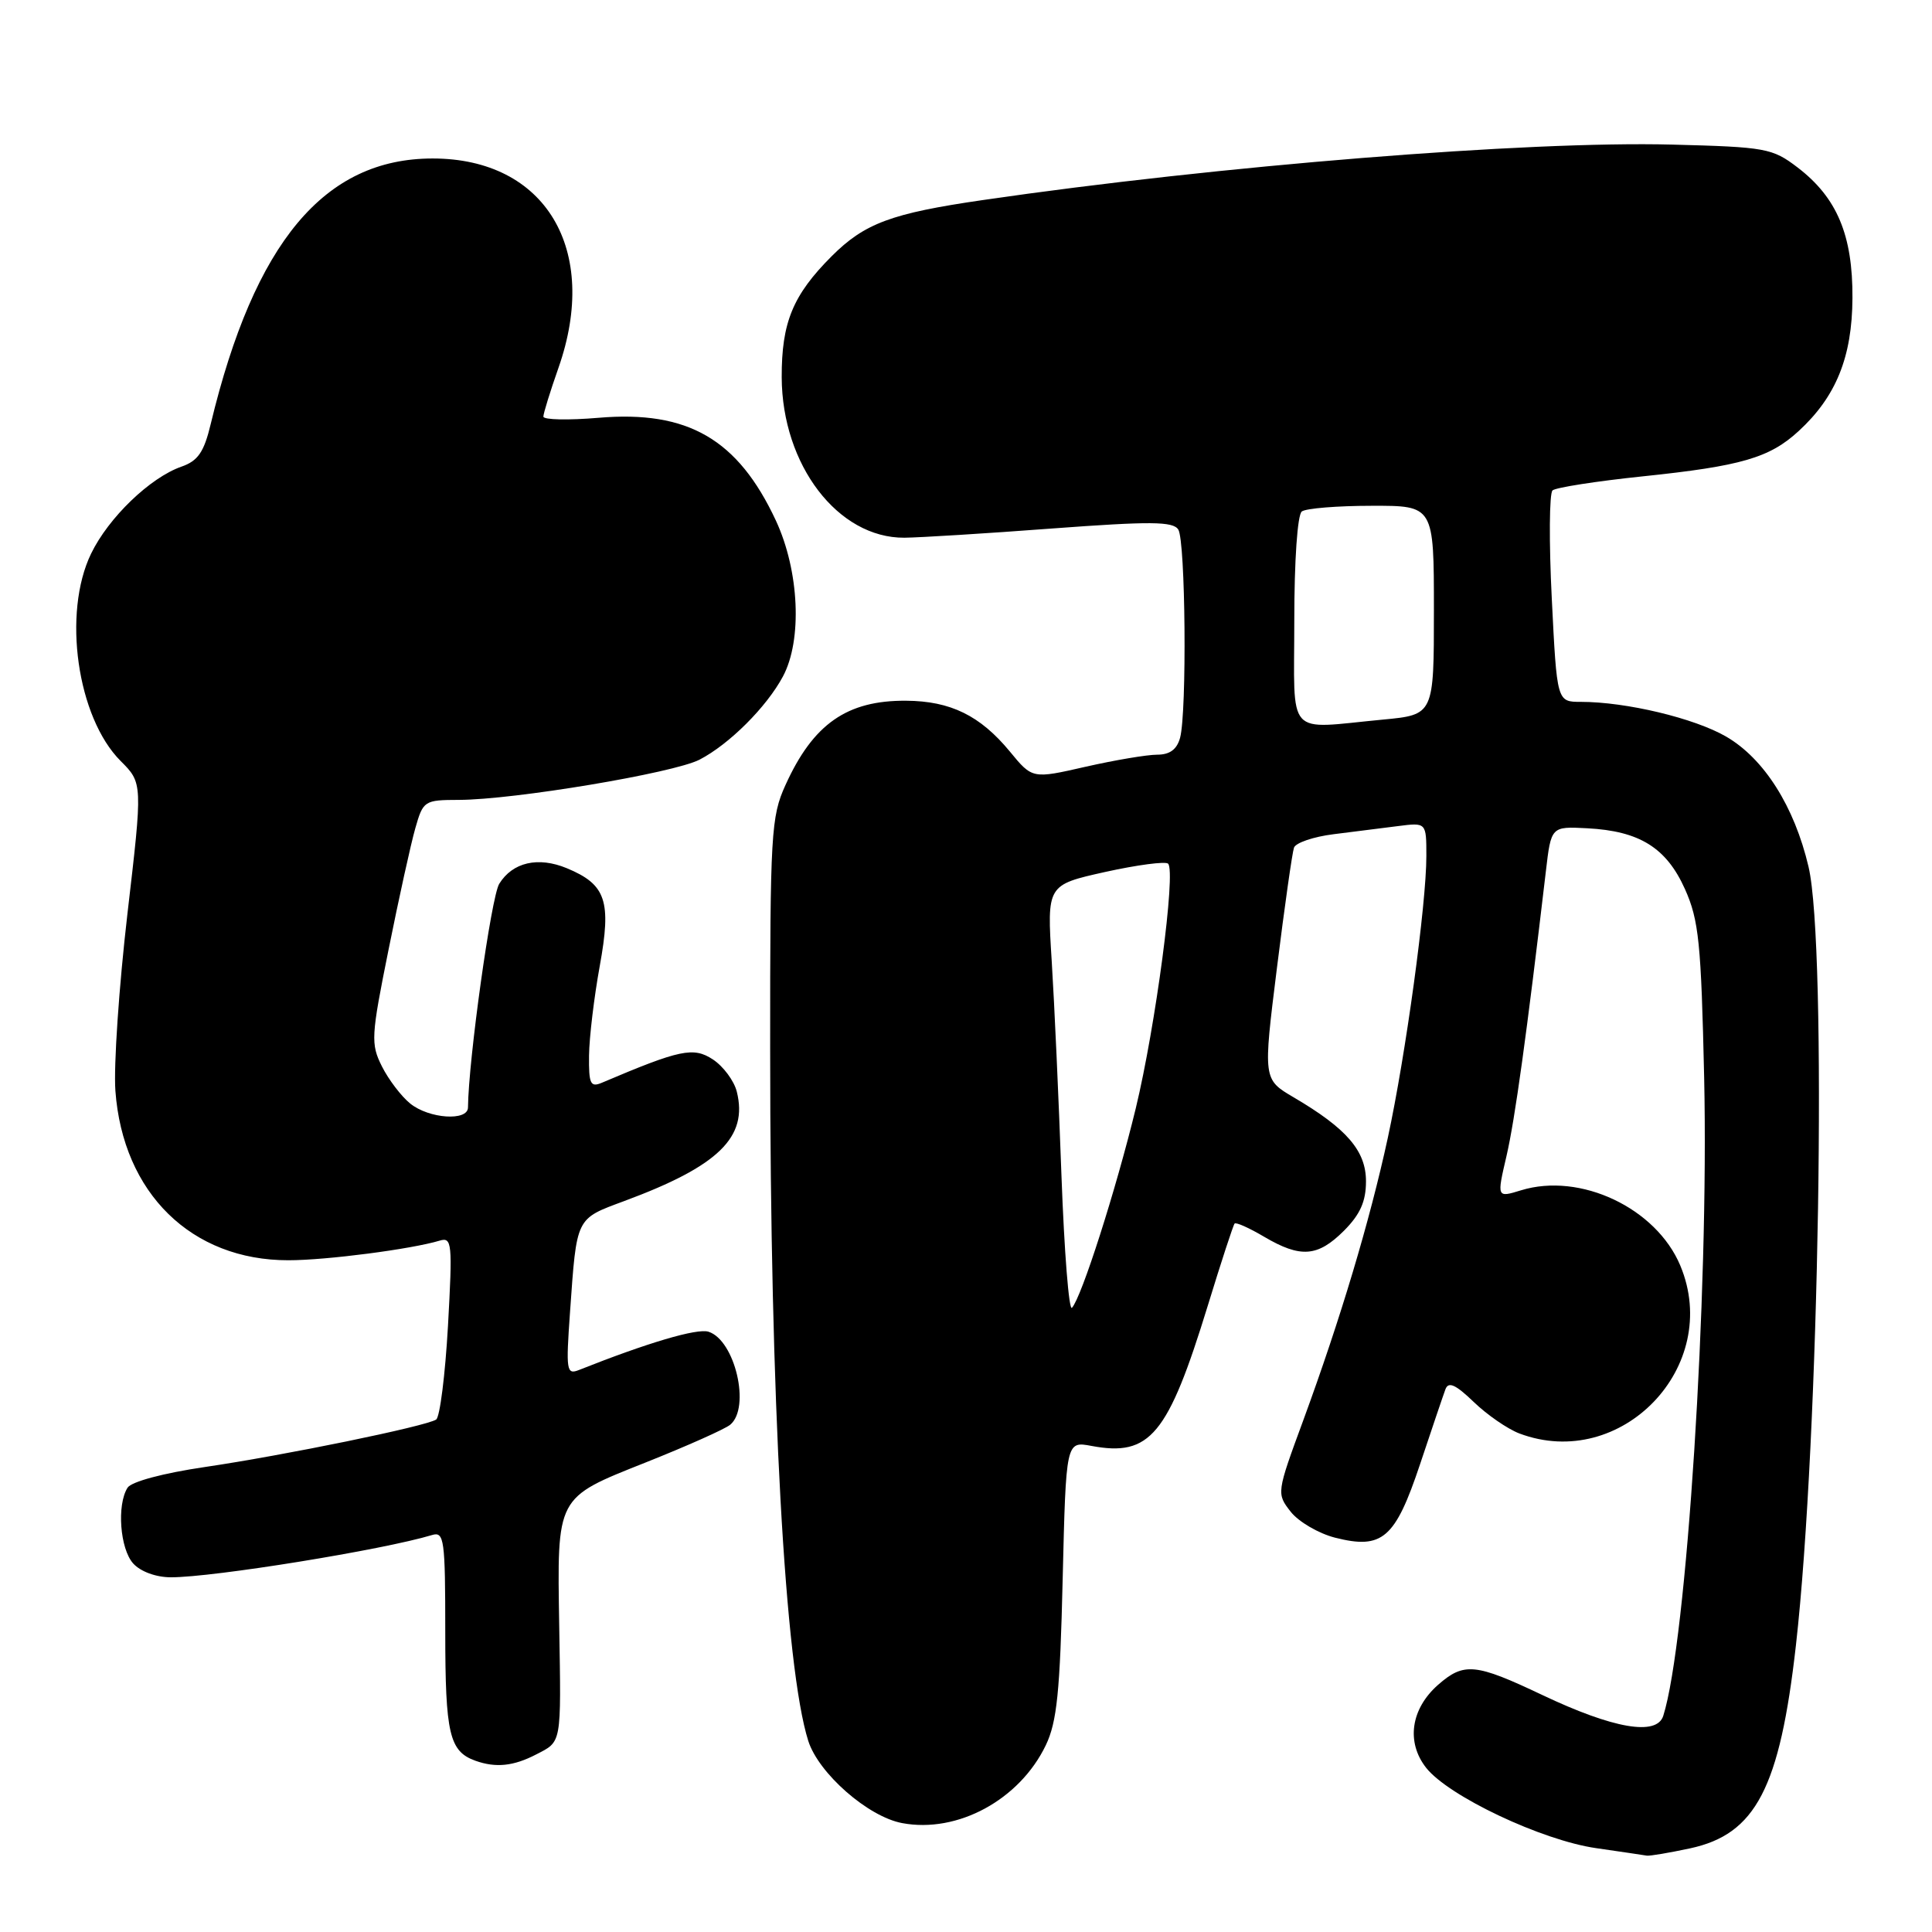 <?xml version="1.0" encoding="UTF-8" standalone="no"?>
<!DOCTYPE svg PUBLIC "-//W3C//DTD SVG 1.1//EN" "http://www.w3.org/Graphics/SVG/1.1/DTD/svg11.dtd" >
<svg xmlns="http://www.w3.org/2000/svg" xmlns:xlink="http://www.w3.org/1999/xlink" version="1.1" viewBox="0 0 256 256">
 <g >
 <path fill="currentColor"
d=" M 223.93 244.92 C 232.64 243.05 235.83 236.95 237.97 218.00 C 241.07 190.63 242.12 125.40 239.64 114.85 C 237.76 106.85 233.75 100.52 228.72 97.60 C 224.51 95.16 215.47 93.00 209.47 93.00 C 206.30 93.00 206.30 93.00 205.62 79.33 C 205.24 71.82 205.29 65.36 205.72 64.98 C 206.15 64.60 211.52 63.76 217.66 63.12 C 230.72 61.76 234.48 60.67 238.34 57.11 C 243.29 52.56 245.42 47.30 245.46 39.50 C 245.51 31.16 243.41 26.18 238.19 22.19 C 234.85 19.64 233.99 19.48 221.58 19.16 C 202.42 18.66 161.59 21.94 130.22 26.51 C 118.11 28.27 114.57 29.58 110.19 33.96 C 105.05 39.11 103.56 42.73 103.58 50.00 C 103.63 61.62 111.04 71.31 119.84 71.25 C 121.85 71.23 130.65 70.69 139.39 70.03 C 152.48 69.06 155.44 69.08 156.13 70.17 C 157.09 71.69 157.28 94.33 156.37 97.75 C 155.95 99.30 155.01 100.00 153.33 100.00 C 151.99 100.00 147.72 100.72 143.84 101.60 C 136.79 103.21 136.79 103.21 133.81 99.58 C 129.88 94.82 125.95 92.89 120.07 92.85 C 112.23 92.79 107.75 95.92 104.08 104.02 C 102.17 108.21 102.04 110.47 102.05 139.00 C 102.05 185.53 104.01 220.93 107.10 230.68 C 108.47 234.98 115.02 240.73 119.54 241.57 C 126.87 242.95 135.09 238.49 138.57 231.26 C 140.05 228.18 140.46 224.19 140.81 209.23 C 141.25 190.96 141.25 190.96 144.62 191.59 C 152.39 193.05 154.76 190.19 160.04 173.00 C 161.81 167.22 163.41 162.33 163.59 162.13 C 163.77 161.92 165.53 162.71 167.51 163.88 C 172.34 166.72 174.60 166.55 178.08 163.08 C 180.23 160.92 181.00 159.20 181.00 156.53 C 181.00 152.49 178.46 149.54 171.43 145.41 C 167.36 143.02 167.36 143.02 169.20 128.26 C 170.21 120.14 171.23 112.97 171.46 112.32 C 171.69 111.67 174.05 110.87 176.69 110.54 C 179.34 110.21 183.19 109.72 185.25 109.46 C 189.00 108.98 189.00 108.98 189.00 113.44 C 189.00 119.82 186.26 139.82 183.89 150.78 C 181.50 161.81 177.62 174.76 172.69 188.20 C 169.14 197.84 169.14 197.90 171.03 200.32 C 172.08 201.65 174.72 203.19 176.90 203.75 C 183.18 205.34 184.87 203.88 188.17 194.00 C 189.73 189.32 191.24 184.86 191.53 184.08 C 191.93 183.03 192.87 183.45 195.28 185.77 C 197.05 187.48 199.77 189.35 201.32 189.94 C 214.82 195.03 228.23 181.05 222.65 167.70 C 219.46 160.07 209.40 155.31 201.55 157.72 C 198.33 158.71 198.33 158.71 199.62 153.17 C 200.74 148.33 202.29 137.12 204.83 115.50 C 205.53 109.50 205.53 109.50 210.31 109.75 C 217.25 110.11 220.81 112.33 223.27 117.82 C 225.11 121.93 225.41 124.95 225.81 142.80 C 226.44 171.53 223.49 217.59 220.39 227.36 C 219.53 230.06 213.77 229.06 204.35 224.59 C 195.50 220.39 193.98 220.24 190.55 223.25 C 186.94 226.43 186.30 230.84 188.97 234.24 C 191.94 238.01 204.31 243.86 211.50 244.89 C 214.80 245.37 217.82 245.81 218.20 245.88 C 218.59 245.95 221.16 245.51 223.93 244.92 Z  M 71.05 232.47 C 74.45 230.72 74.36 231.24 74.10 215.50 C 73.82 198.16 73.63 198.53 85.54 193.79 C 91.02 191.61 96.06 189.36 96.75 188.79 C 99.49 186.53 97.40 177.58 93.88 176.46 C 92.37 175.98 85.83 177.91 76.72 181.53 C 75.06 182.19 74.98 181.63 75.53 173.87 C 76.43 161.17 76.25 161.55 82.73 159.14 C 95.20 154.52 99.14 150.69 97.63 144.65 C 97.27 143.21 95.84 141.29 94.46 140.38 C 91.88 138.69 90.13 139.06 79.75 143.47 C 78.23 144.11 78.01 143.63 78.05 139.86 C 78.08 137.46 78.72 132.12 79.47 128.00 C 81.04 119.37 80.31 117.20 75.10 115.04 C 71.30 113.47 67.92 114.25 66.15 117.11 C 65.09 118.83 62.07 140.45 62.01 146.75 C 61.99 148.59 56.85 148.24 54.36 146.23 C 53.18 145.28 51.49 143.06 50.61 141.31 C 49.11 138.31 49.16 137.36 51.49 125.81 C 52.85 119.04 54.44 111.81 55.03 109.75 C 56.07 106.10 56.22 106.00 60.80 105.99 C 68.12 105.97 89.24 102.44 92.69 100.66 C 96.63 98.62 101.57 93.69 103.74 89.64 C 106.33 84.81 105.91 75.65 102.81 68.98 C 97.78 58.20 91.16 54.35 79.31 55.36 C 75.29 55.70 72.00 55.63 72.00 55.20 C 72.00 54.78 72.90 51.87 74.00 48.74 C 79.51 33.06 72.27 21.00 57.33 21.00 C 42.98 21.00 33.72 32.08 27.92 56.19 C 27.03 59.91 26.23 61.07 24.05 61.83 C 19.89 63.28 14.38 68.59 12.07 73.36 C 8.25 81.25 10.22 95.06 15.98 100.83 C 18.91 103.76 18.91 103.76 16.88 121.13 C 15.77 130.68 15.05 141.21 15.29 144.53 C 16.28 158.10 25.38 167.01 38.22 166.99 C 43.26 166.99 54.52 165.52 58.26 164.39 C 59.89 163.90 59.97 164.70 59.36 175.68 C 58.99 182.18 58.29 187.77 57.79 188.10 C 56.42 188.99 37.74 192.83 27.13 194.39 C 21.63 195.20 17.40 196.33 16.90 197.13 C 15.46 199.41 15.90 205.23 17.65 207.17 C 18.63 208.25 20.68 209.00 22.66 209.00 C 28.31 209.00 50.77 205.36 57.25 203.40 C 58.86 202.91 59.00 203.97 59.00 216.24 C 59.00 229.76 59.54 232.07 63.00 233.31 C 65.70 234.27 68.05 234.03 71.05 232.47 Z  M 140.65 155.79 C 140.29 145.73 139.71 132.95 139.36 127.38 C 138.72 117.26 138.72 117.26 146.44 115.54 C 150.69 114.60 154.44 114.11 154.78 114.44 C 155.84 115.50 153.12 136.00 150.49 146.88 C 147.87 157.66 143.31 171.92 142.04 173.29 C 141.64 173.73 141.02 165.86 140.65 155.79 Z  M 171.50 82.25 C 171.50 74.24 171.92 68.19 172.50 67.77 C 173.05 67.36 177.21 67.02 181.75 67.02 C 190.00 67.00 190.00 67.00 190.00 80.86 C 190.00 94.71 190.00 94.71 183.25 95.35 C 170.22 96.58 171.50 98.00 171.50 82.25 Z "/>
</g>
</svg>